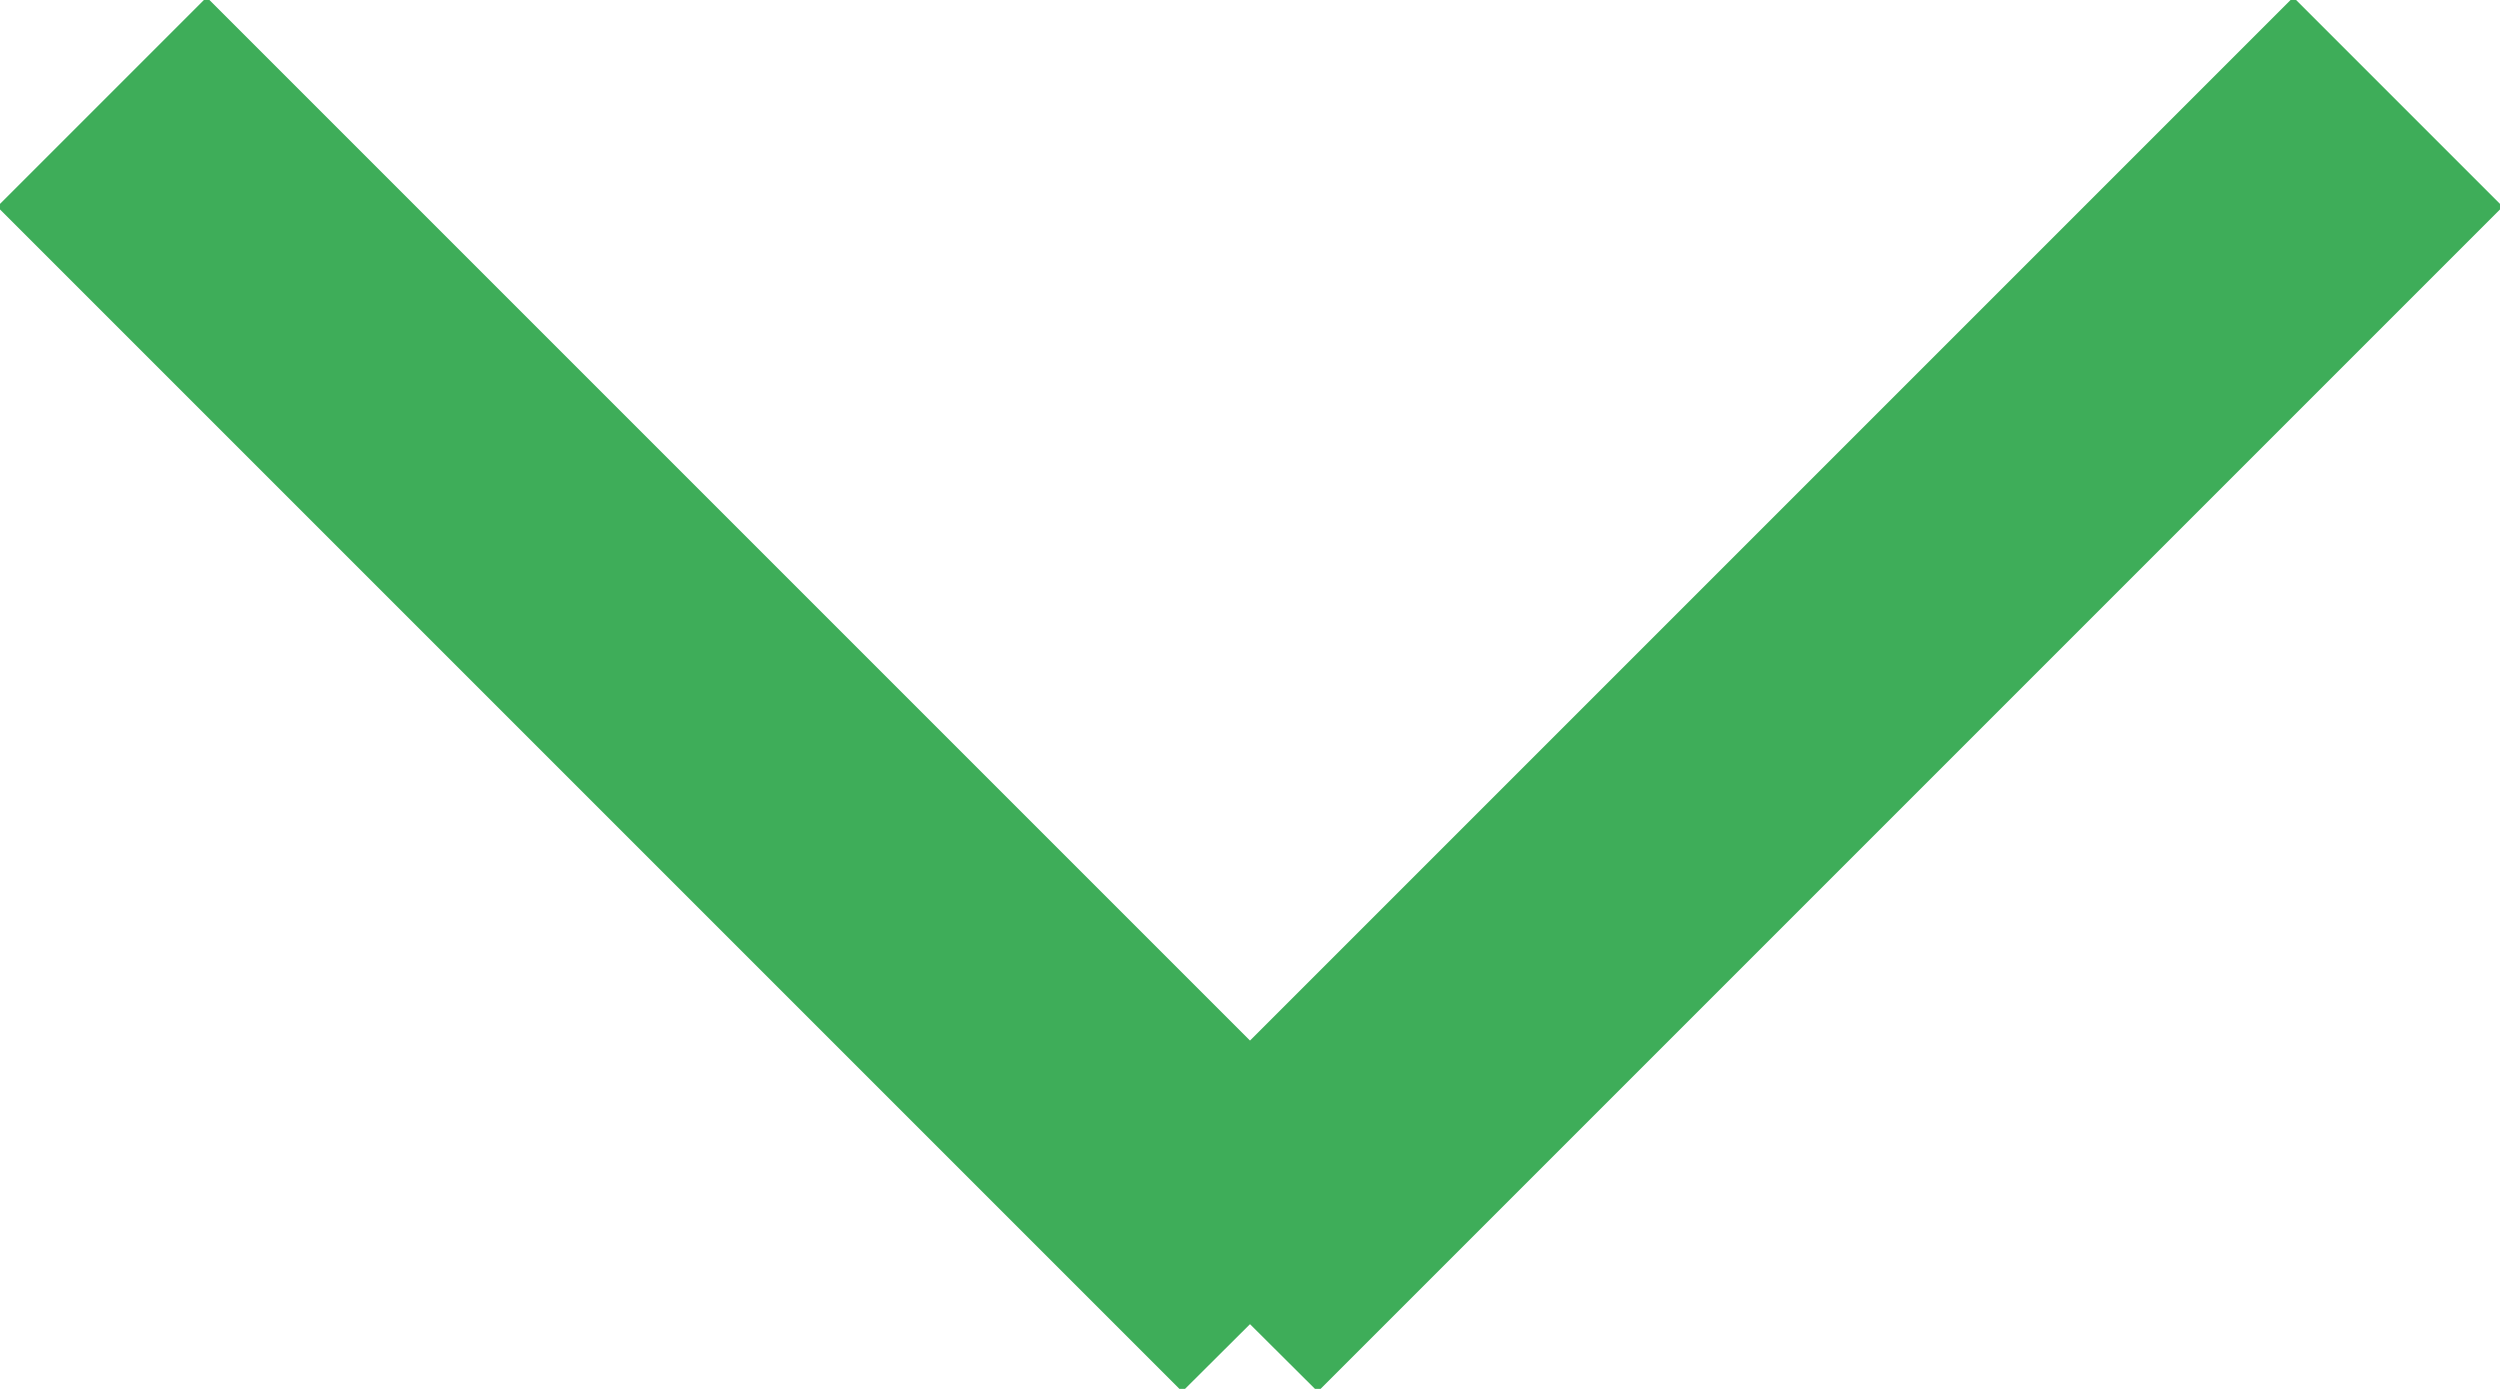 <svg xmlns="http://www.w3.org/2000/svg" preserveAspectRatio="xMidYMid" width="9" height="5" viewBox="0 0 9 5"><defs><style>.cls-2 { fill: #3ead59; }</style></defs><path d="M9.01.744S4.744 5.01 4.744 5.01 4.5 4.767 4.5 4.767s-.244.243-.244.243S-.01.744-.01.744.744-.01.744-.01 4.5 3.746 4.5 3.746 8.256-.01 8.256-.01s.754.754.754.754z" id="path-1" class="cls-2" fill-rule="evenodd"/></svg>
